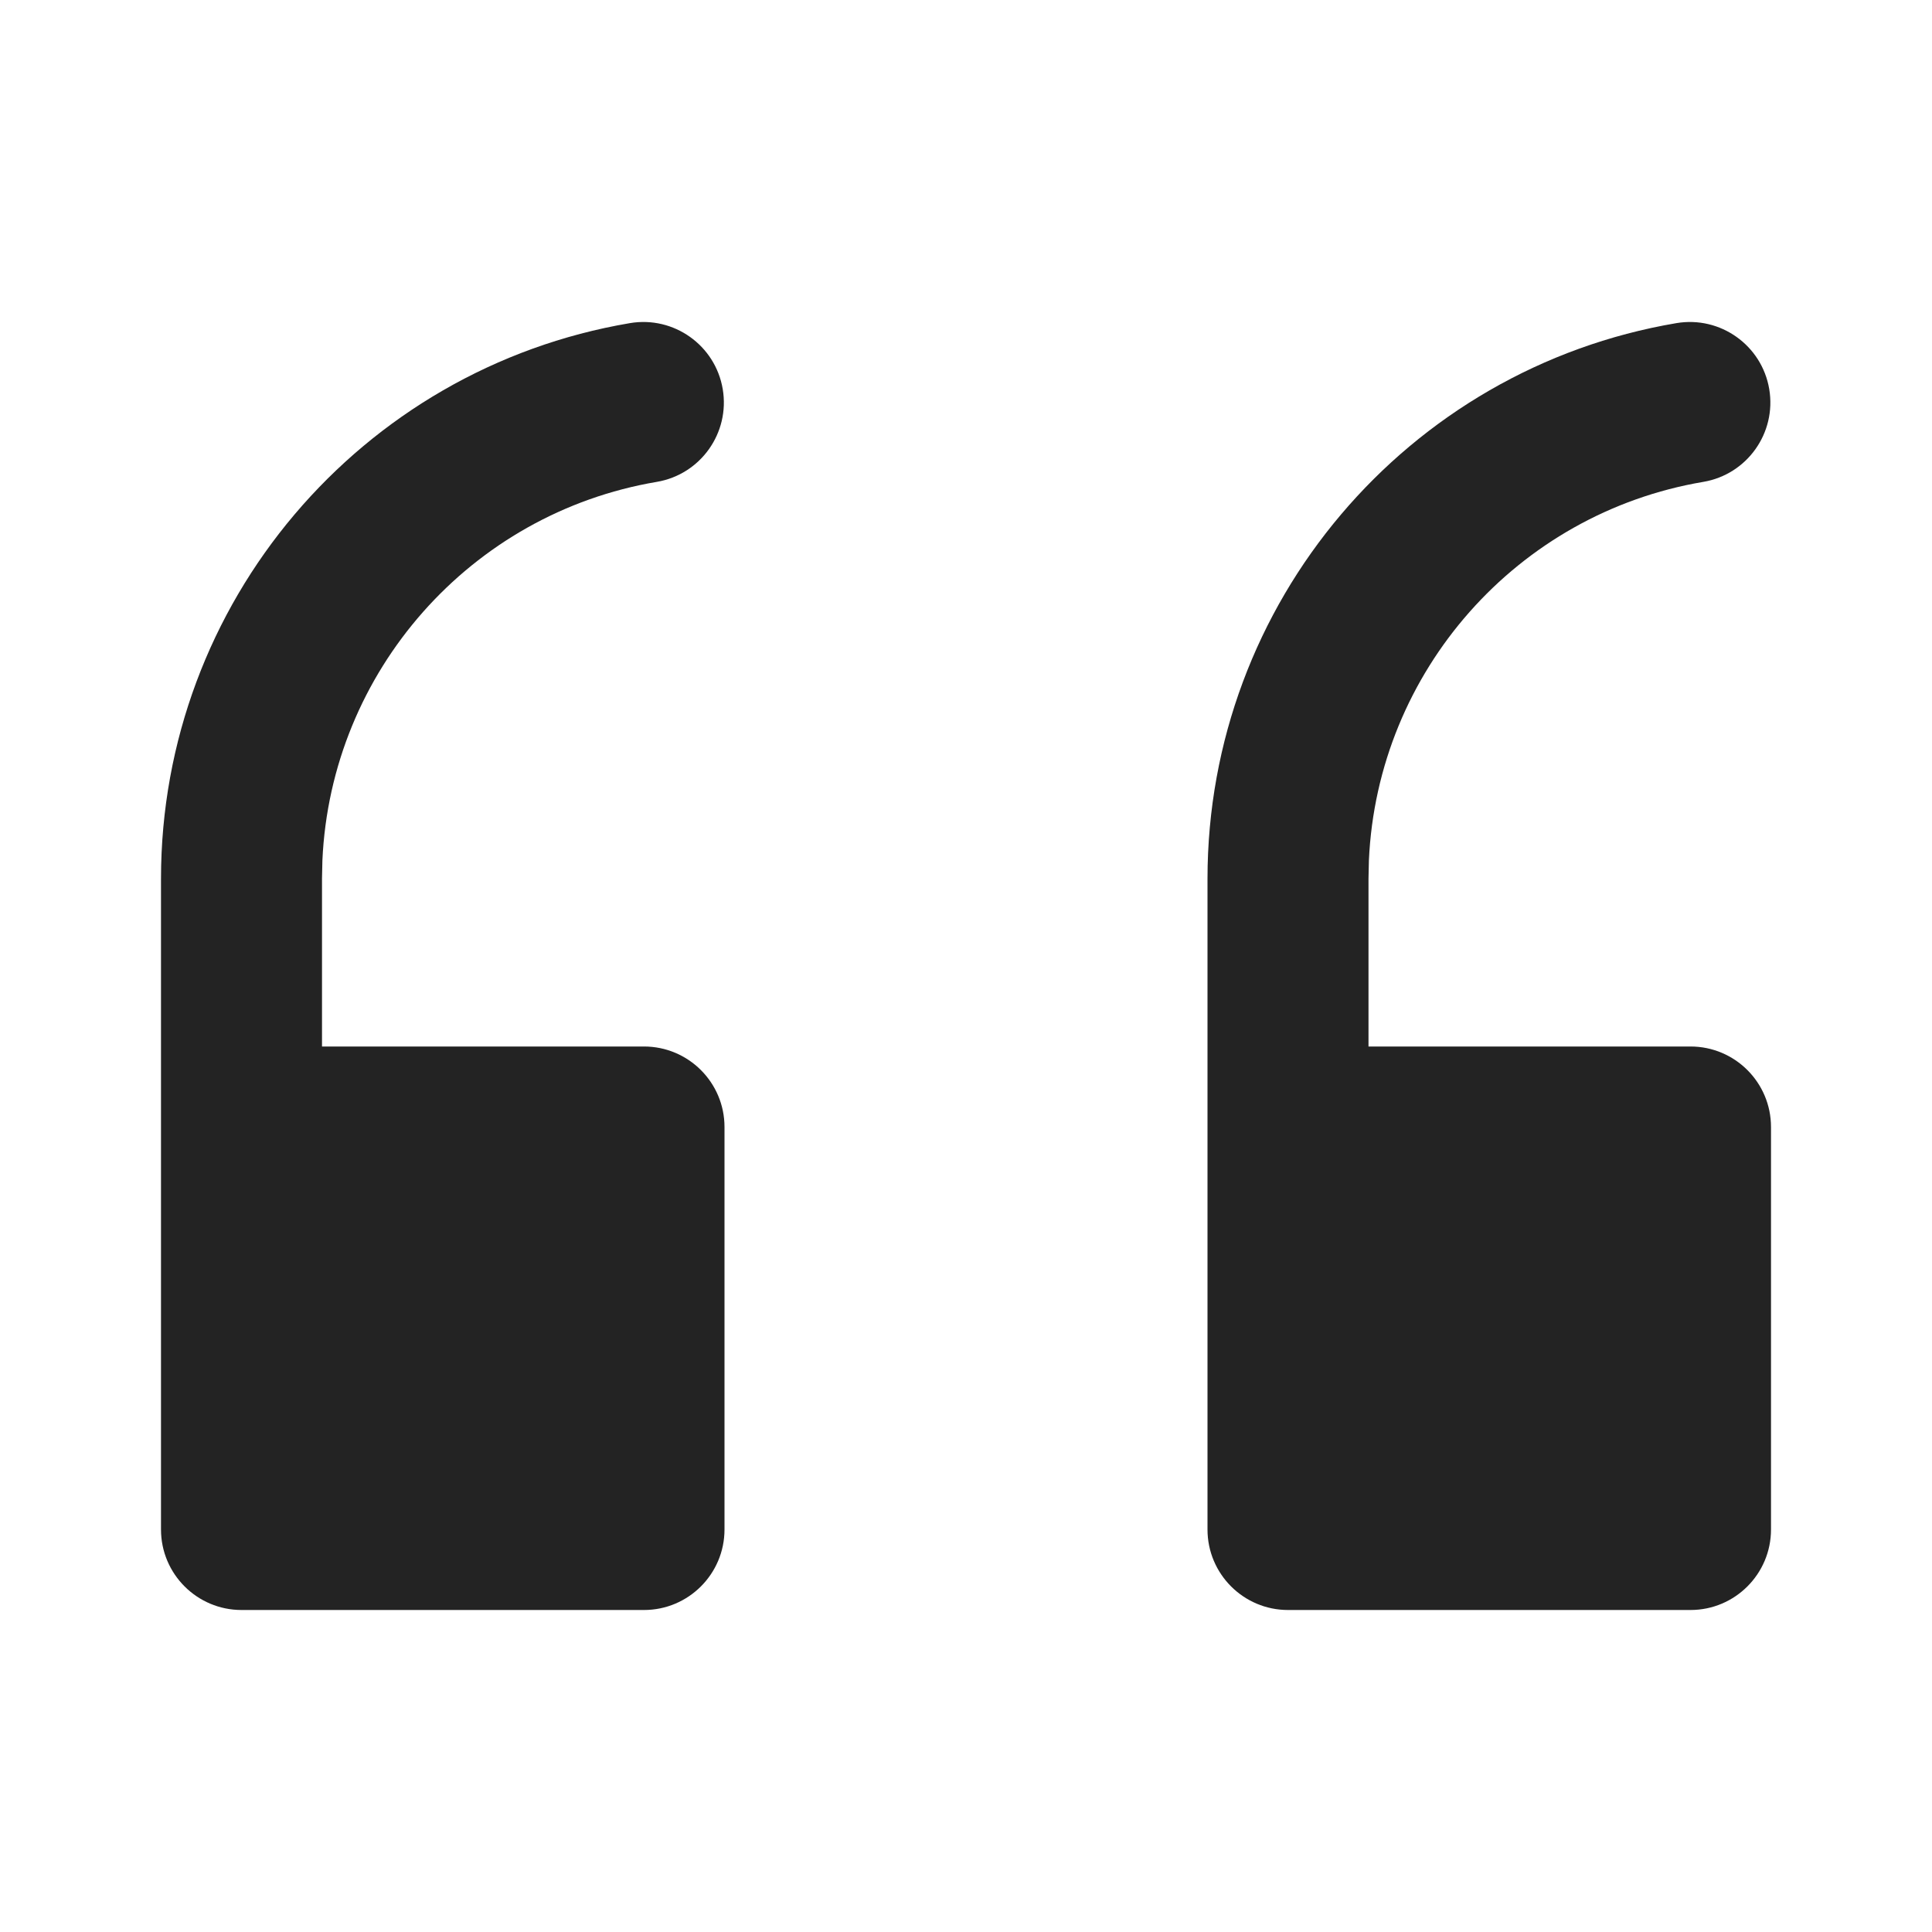 <?xml version="1.0" encoding="UTF-8"?>
<svg width="24px" height="24px" viewBox="0 0 24 24" version="1.1" xmlns="http://www.w3.org/2000/svg" xmlns:xlink="http://www.w3.org/1999/xlink">
    <title>Icon / format_quote</title>
    <g id="Icon-/-format_quote" stroke="none" stroke-width="1" fill="none" fill-rule="evenodd" fill-opacity="0.86">
        <path d="M9,13.084 C9,16.512 6.52,19.42 3.175,19.986 C2.63,20.078 2.114,19.711 2.022,19.167 C1.93,18.622 2.297,18.106 2.841,18.014 C5.153,17.623 6.889,15.661 6.995,13.313 L7,13.084 L7,11 L3,11 C2.448,11 2,10.552 2,10 L2,5 C2,4.448 2.448,4 3,4 L8,4 C8.552,4 9,4.448 9,5 L9,13.084 Z M22,13.084 C22,16.512 19.52,19.42 16.175,19.986 C15.63,20.078 15.114,19.711 15.022,19.167 C14.93,18.622 15.297,18.106 15.841,18.014 C18.153,17.623 19.889,15.661 19.995,13.313 L20,13.084 L20,11 L16,11 C15.448,11 15,10.552 15,10 L15,5 C15,4.448 15.448,4 16,4 L21,4 C21.552,4 22,4.448 22,5 L22,13.084 Z" id="形状结合" fill="#000000" transform="translate(12, 12) scale(-1, -1) translate(-12, -12) "></path>
    </g>
</svg>